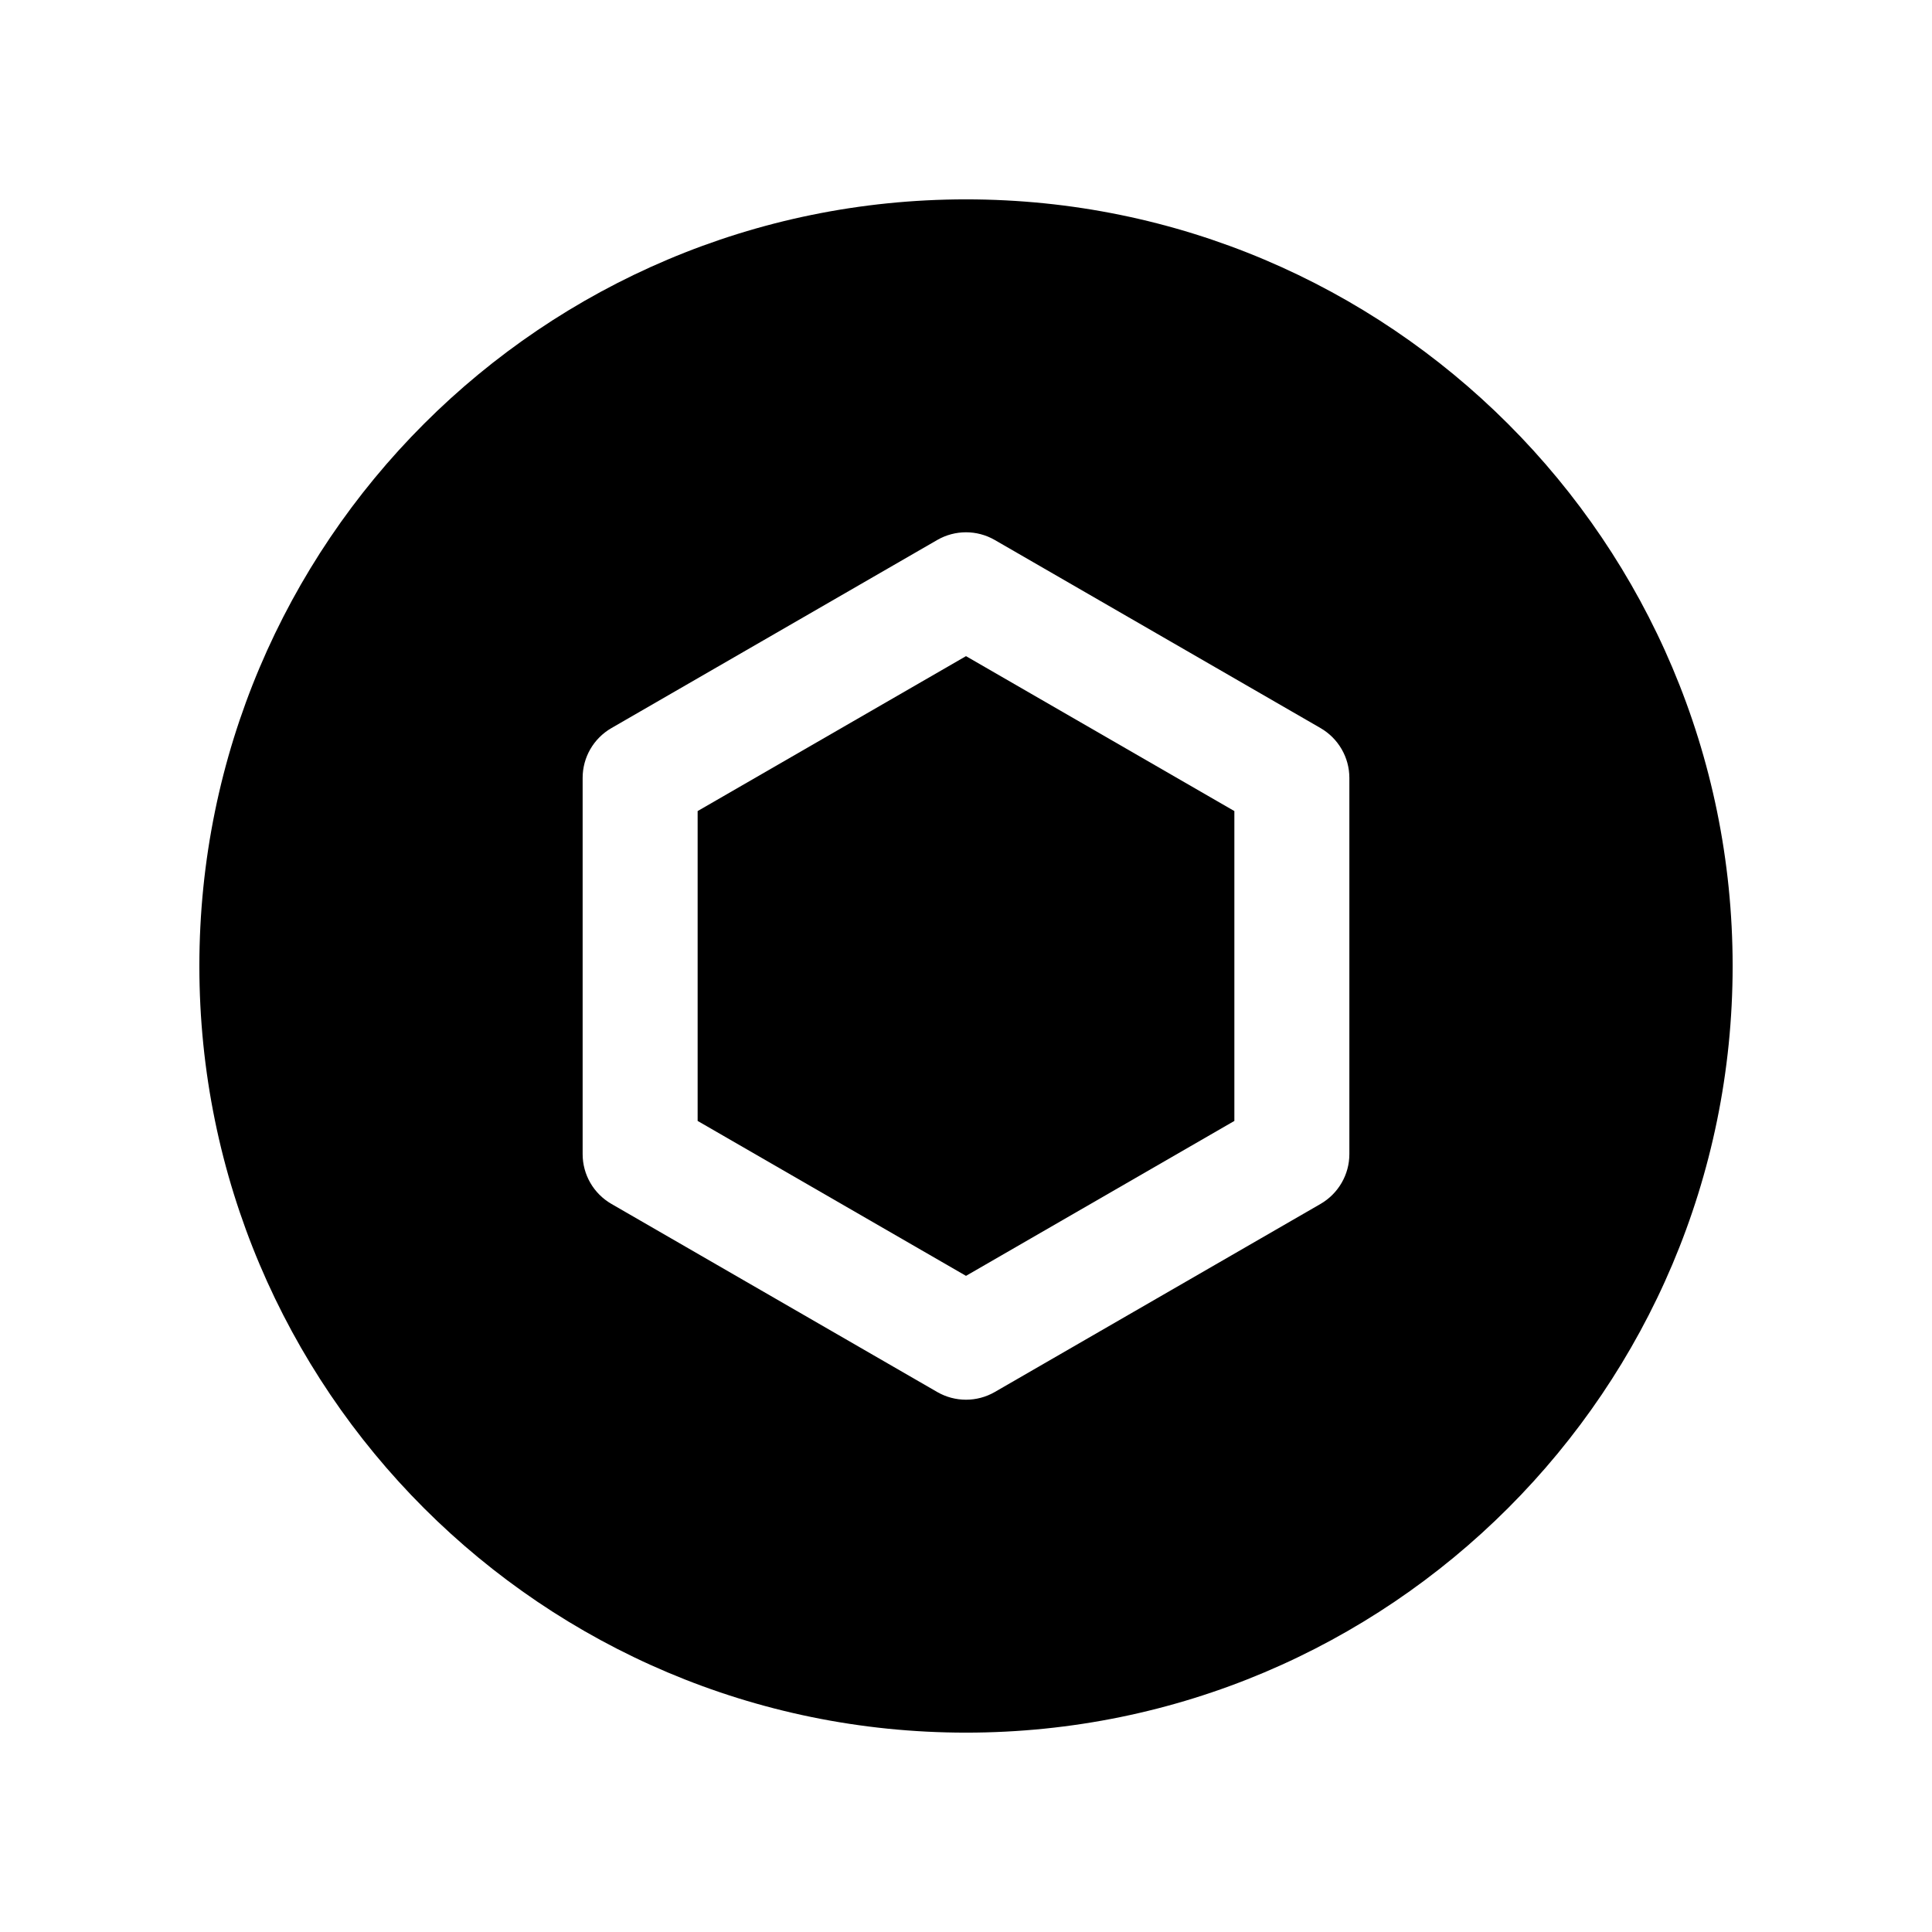 <svg width="21" height="21" viewBox="0 0 21 21" fill="none" xmlns="http://www.w3.org/2000/svg">
<g id="crypto">
<g id="Icon">
<path d="M10.5 13.868L7.583 12.184V8.816L10.5 7.132L13.417 8.816V12.184L10.5 13.868Z" fill="black"/>
<path fill-rule="evenodd" clip-rule="evenodd" d="M2.167 10.5C2.167 5.898 5.898 2.167 10.5 2.167C15.102 2.167 18.833 5.898 18.833 10.5C18.833 15.102 15.102 18.833 10.5 18.833C5.898 18.833 2.167 15.102 2.167 10.5ZM14.354 7.914L10.812 5.869C10.619 5.758 10.381 5.758 10.188 5.869L6.646 7.914C6.452 8.026 6.333 8.232 6.333 8.455V12.545C6.333 12.768 6.452 12.974 6.646 13.086L10.188 15.131C10.381 15.242 10.619 15.242 10.812 15.131L14.354 13.086C14.547 12.974 14.667 12.768 14.667 12.545V8.455C14.667 8.232 14.547 8.026 14.354 7.914Z" fill="black"/>
</g>
</g>
</svg>
